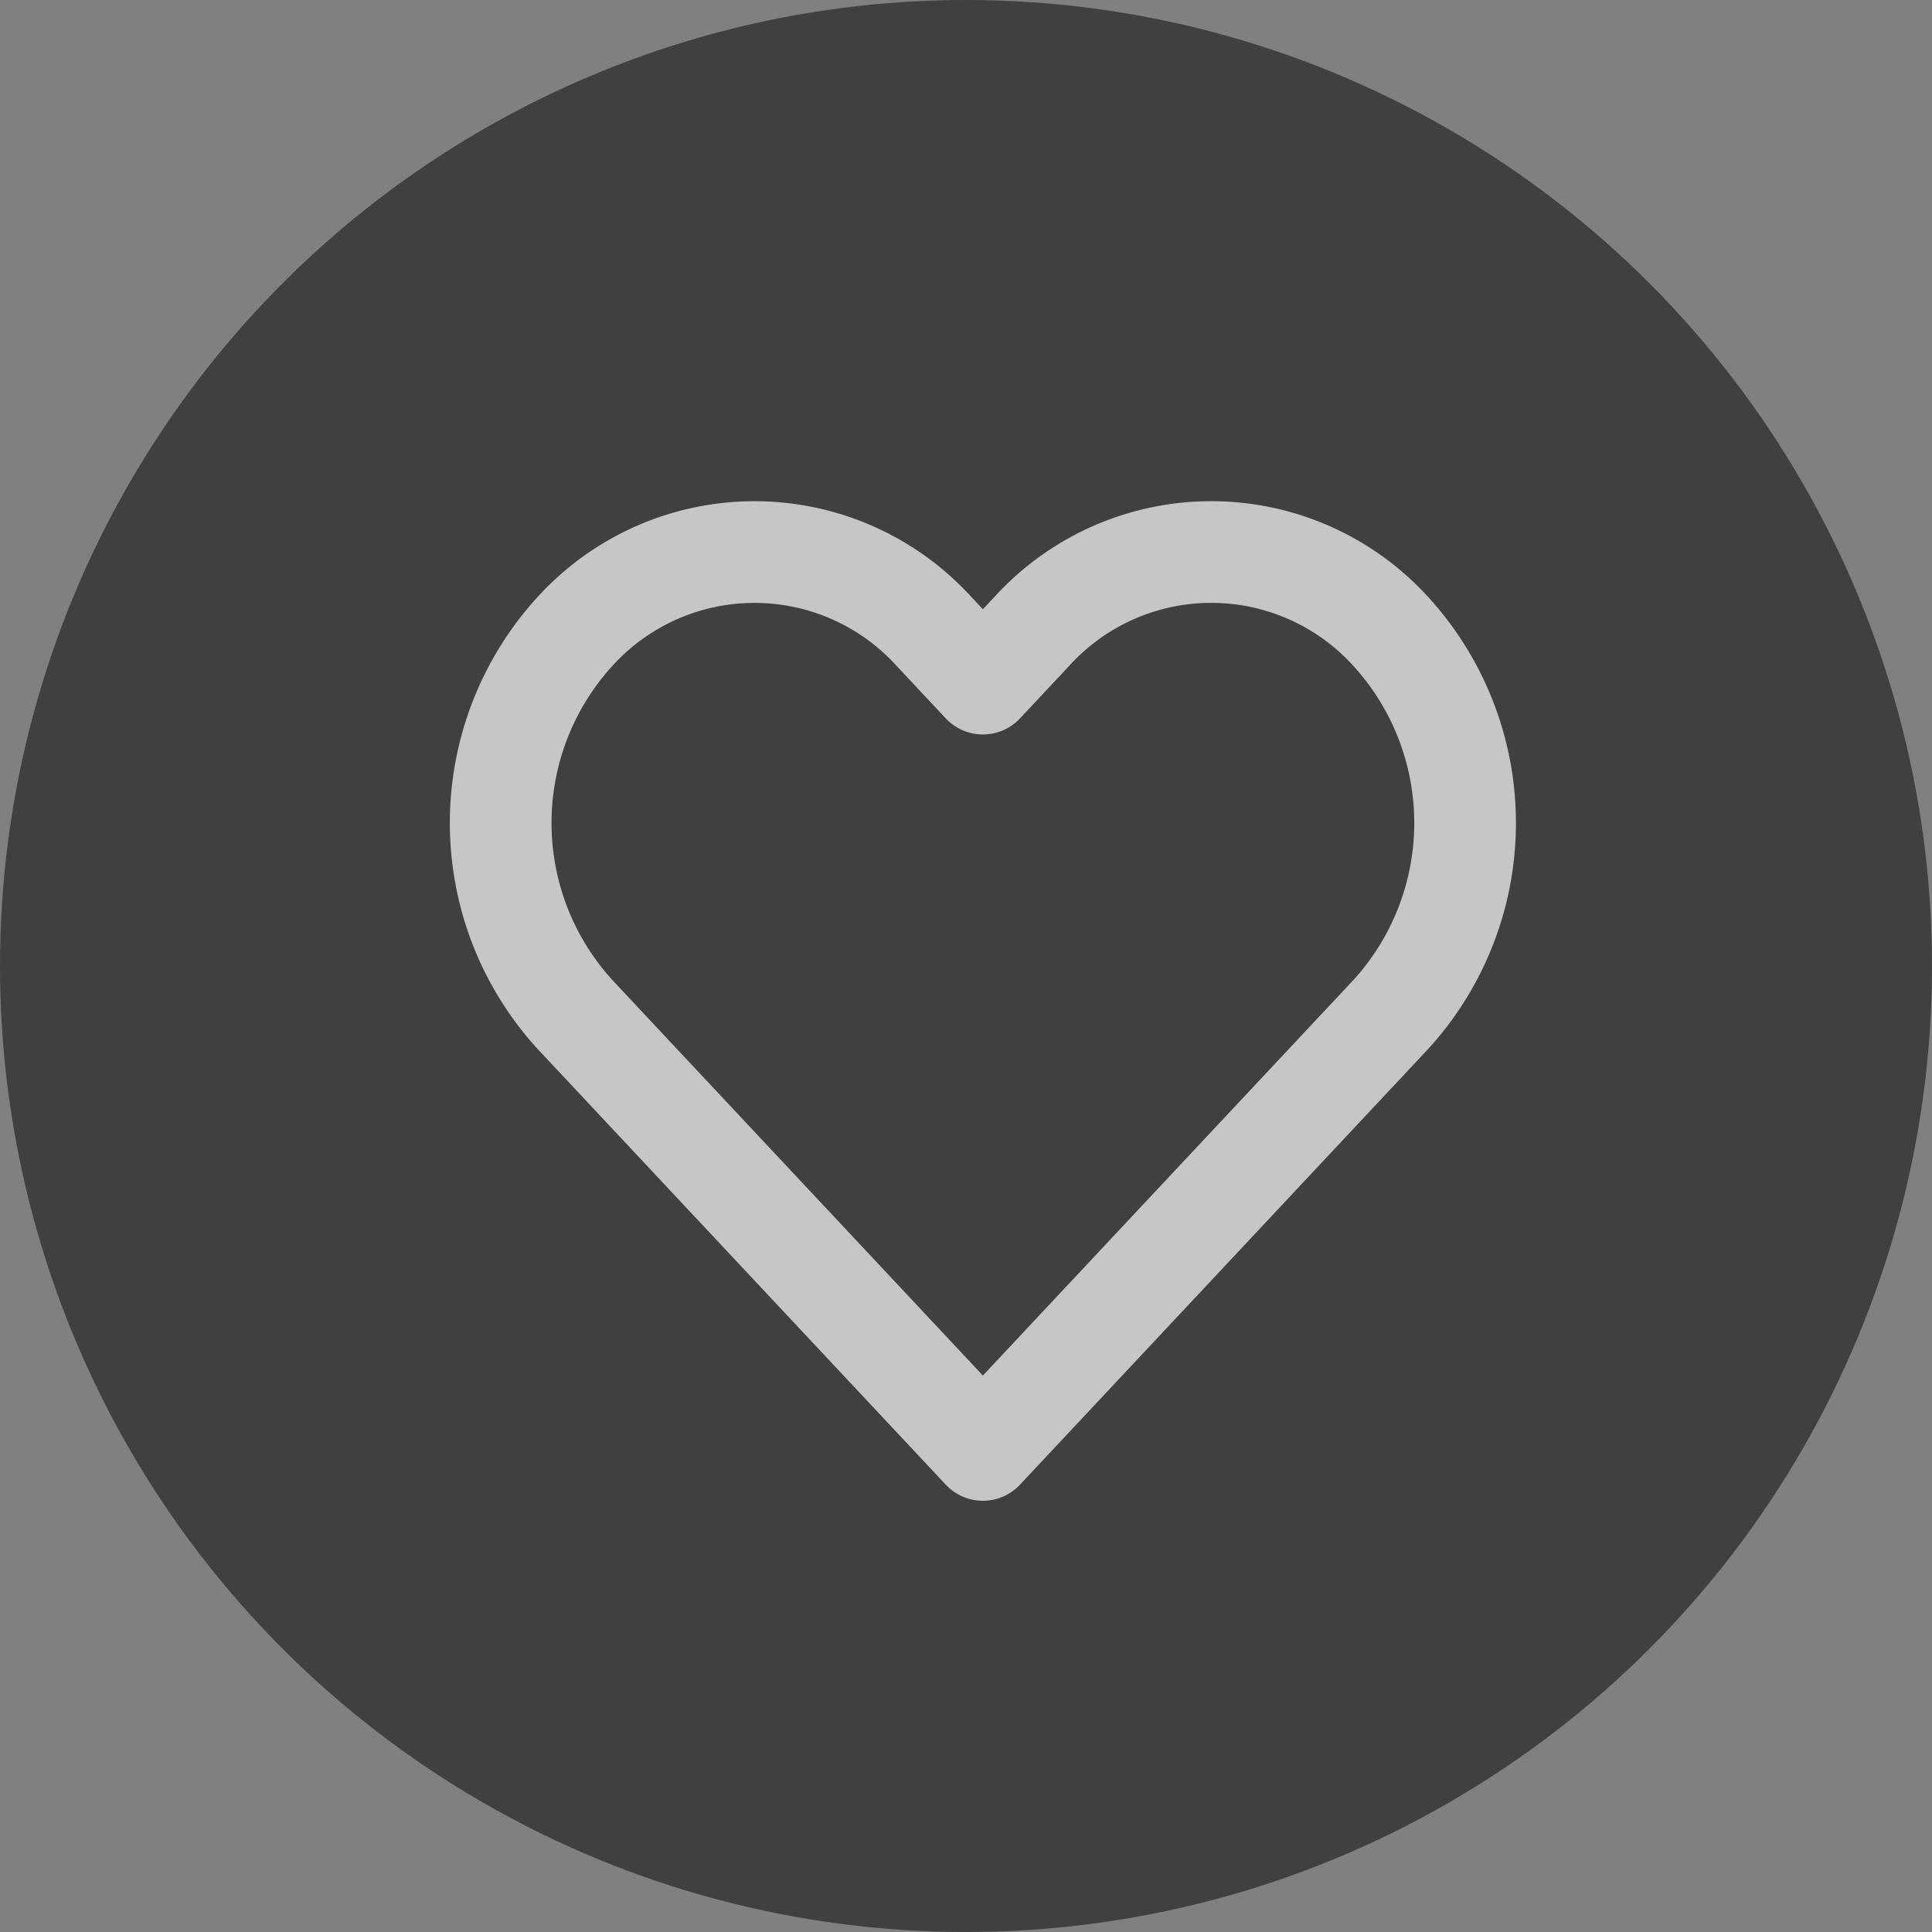 <svg xmlns="http://www.w3.org/2000/svg" width="38" height="38" viewBox="0 0 38 38"><rect x="0" y="0" width="38" height="38" fill="#808080" stroke="none"/><defs><style>.a{fill:rgba(0,0,0,0.5);}.b{fill:none;stroke:rgba(255,255,255,0.7);stroke-linecap:round;stroke-linejoin:round;stroke-width:2px;}</style></defs><g transform="translate(-365 -83)"><circle class="a" cx="19" cy="19" r="19" transform="translate(365 83)"/><g transform="translate(374.847 93.857)"><path class="b" d="M19.83,6.059a4.771,4.771,0,0,0-7.06,0l-.962,1.027-.962-1.027a4.772,4.772,0,0,0-7.06,0,5.586,5.586,0,0,0,0,7.536l.962,1.027,7.06,7.536,7.06-7.536.962-1.027a5.585,5.585,0,0,0,0-7.536Z" transform="translate(-2.323 -4.497)"/></g></g></svg>